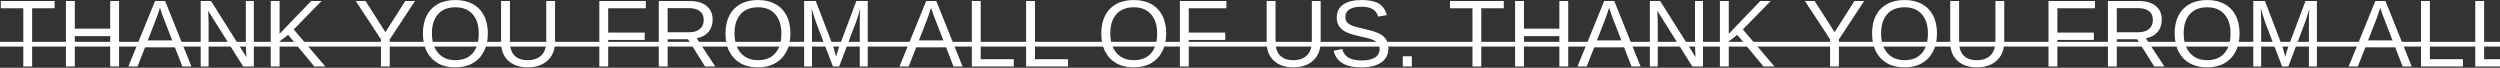 <svg width="1919" height="52" viewBox="0 0 1919 52" fill="none" xmlns="http://www.w3.org/2000/svg">
<rect x="0" y="0" width="1919" height="52" fill="#333333" stroke="none"/>
<path d="M24.664 6.337V51H17.892V6.337H0.64V0.777H41.916V6.337H24.664ZM57.423 27.724V51H50.615V0.777H57.423V22.021H84.585V0.777H91.393V51H84.585V27.724H57.423ZM111.355 36.315L105.581 51H98.523L119.019 0.777H126.754L146.929 51H139.978L134.239 36.315H111.355ZM122.797 5.91C122.393 7.24 121.906 8.726 121.336 10.365C120.789 11.981 120.278 13.407 119.803 14.643L113.423 31.003H132.208L125.756 14.429C125.423 13.597 124.984 12.421 124.437 10.9C123.89 9.379 123.344 7.716 122.797 5.91ZM160.119 17.637V51H154.06V0.777H161.973L189.134 43.835C188.849 39.154 188.706 35.78 188.706 33.712V0.777H194.837V51H186.639L159.763 8.227C159.81 9.795 159.882 11.363 159.977 12.932C160.072 14.5 160.119 16.068 160.119 17.637ZM214.622 31.752V51H207.813V0.777H214.622V25.942L238.824 0.777H246.844L225.458 22.591L249.696 51H241.248L221.18 26.762L214.622 31.752ZM299.174 30.184V51H292.402V30.184L273.083 0.777H280.568L295.859 24.694L311.08 0.777H318.565L299.174 30.184ZM374.458 25.657C374.458 31.027 373.436 35.661 371.392 39.558C369.372 43.455 366.497 46.461 362.766 48.576C359.035 50.667 354.615 51.713 349.506 51.713C344.374 51.713 339.942 50.667 336.211 48.576C332.504 46.485 329.64 43.491 327.621 39.594C325.625 35.697 324.626 31.051 324.626 25.657C324.626 20.286 325.613 15.7 327.585 11.898C329.581 8.072 332.433 5.137 336.14 3.094C339.87 1.05 344.35 0.028 349.578 0.028C354.71 0.028 359.13 1.038 362.837 3.058C366.568 5.078 369.432 8.001 371.428 11.827C373.448 15.629 374.458 20.239 374.458 25.657ZM367.507 25.657C367.507 19.407 365.938 14.5 362.802 10.935C359.689 7.371 355.281 5.589 349.578 5.589C343.827 5.589 339.383 7.347 336.247 10.864C333.11 14.381 331.542 19.312 331.542 25.657C331.542 29.839 332.254 33.475 333.68 36.564C335.106 39.629 337.161 42.006 339.847 43.693C342.532 45.356 345.752 46.188 349.506 46.188C355.305 46.188 359.748 44.406 362.837 40.841C365.95 37.253 367.507 32.192 367.507 25.657ZM405.042 51.713C400.931 51.713 397.343 50.953 394.278 49.432C391.212 47.911 388.836 45.736 387.149 42.909C385.462 40.081 384.618 36.695 384.618 32.75V0.777H391.426V32.18C391.426 36.766 392.591 40.247 394.919 42.623C397.248 45 400.611 46.188 405.007 46.188C409.522 46.188 413.027 44.964 415.522 42.517C418.041 40.045 419.3 36.445 419.3 31.716V0.777H426.073V32.108C426.073 36.172 425.205 39.665 423.471 42.588C421.76 45.511 419.324 47.768 416.164 49.36C413.027 50.929 409.32 51.713 405.042 51.713ZM466.854 30.647V51H460.046V0.777H495.726V6.337H466.854V25.015H494.871V30.647H466.854ZM512.481 30.148V51H505.673V0.777H529.305C534.961 0.777 539.321 2.048 542.387 4.591C545.476 7.11 547.021 10.627 547.021 15.142C547.021 18.872 545.927 22.009 543.741 24.552C541.579 27.094 538.585 28.698 534.759 29.364L549.017 51H541.175L528.129 30.148H512.481ZM540.177 15.213C540.177 12.29 539.179 10.068 537.183 8.547C535.21 7.003 532.359 6.23 528.628 6.23H512.481V24.766H528.913C532.501 24.766 535.27 23.934 537.218 22.27C539.191 20.583 540.177 18.231 540.177 15.213ZM606.727 25.657C606.727 31.027 605.705 35.661 603.662 39.558C601.642 43.455 598.766 46.461 595.036 48.576C591.305 50.667 586.885 51.713 581.776 51.713C576.643 51.713 572.211 50.667 568.48 48.576C564.773 46.485 561.91 43.491 559.89 39.594C557.894 35.697 556.896 31.051 556.896 25.657C556.896 20.286 557.882 15.7 559.854 11.898C561.851 8.072 564.702 5.137 568.409 3.094C572.14 1.05 576.619 0.028 581.847 0.028C586.98 0.028 591.4 1.038 595.107 3.058C598.838 5.078 601.701 8.001 603.697 11.827C605.717 15.629 606.727 20.239 606.727 25.657ZM599.776 25.657C599.776 19.407 598.208 14.5 595.071 10.935C591.958 7.371 587.55 5.589 581.847 5.589C576.097 5.589 571.653 7.347 568.516 10.864C565.379 14.381 563.811 19.312 563.811 25.657C563.811 29.839 564.524 33.475 565.95 36.564C567.375 39.629 569.431 42.006 572.116 43.693C574.801 45.356 578.021 46.188 581.776 46.188C587.574 46.188 592.018 44.406 595.107 40.841C598.22 37.253 599.776 32.192 599.776 25.657ZM623.304 17.494V51H617.244V0.777H626.191L639.558 35.602C640.033 37.004 640.484 38.513 640.912 40.128C641.364 41.721 641.661 42.873 641.803 43.586C641.946 42.944 642.183 42.065 642.516 40.948C642.849 39.808 643.181 38.715 643.514 37.669C643.847 36.623 644.084 35.934 644.227 35.602L657.344 0.777H666.077V51H659.946V17.494C659.946 15.641 659.97 13.823 660.018 12.04C660.089 10.258 660.172 8.512 660.267 6.801C659.673 8.916 659.115 10.817 658.592 12.504C658.093 14.167 657.606 15.593 657.13 16.781L644.156 51H639.379L626.227 16.781L623.054 6.801C623.102 8.583 623.149 10.365 623.197 12.148C623.268 13.93 623.304 15.712 623.304 17.494ZM703.294 36.315L697.52 51H690.462L710.958 0.777H718.692L738.867 51H731.917L726.178 36.315H703.294ZM714.736 5.91C714.332 7.24 713.845 8.726 713.274 10.365C712.728 11.981 712.217 13.407 711.742 14.643L705.361 31.003H724.146L717.694 14.429C717.362 13.597 716.922 12.421 716.375 10.9C715.829 9.379 715.282 7.716 714.736 5.91ZM778.185 45.44V51H745.998V0.777H752.806V45.44H778.185ZM819.82 45.44V51H787.633V0.777H794.441V45.44H819.82ZM895.176 25.657C895.176 31.027 894.154 35.661 892.111 39.558C890.091 43.455 887.216 46.461 883.485 48.576C879.754 50.667 875.334 51.713 870.225 51.713C865.092 51.713 860.66 50.667 856.93 48.576C853.223 46.485 850.359 43.491 848.339 39.594C846.343 35.697 845.345 31.051 845.345 25.657C845.345 20.286 846.331 15.7 848.304 11.898C850.3 8.072 853.151 5.137 856.858 3.094C860.589 1.05 865.069 0.028 870.296 0.028C875.429 0.028 879.849 1.038 883.556 3.058C887.287 5.078 890.15 8.001 892.146 11.827C894.166 15.629 895.176 20.239 895.176 25.657ZM888.226 25.657C888.226 19.407 886.657 14.5 883.521 10.935C880.408 7.371 876 5.589 870.296 5.589C864.546 5.589 860.102 7.347 856.965 10.864C853.829 14.381 852.26 19.312 852.26 25.657C852.26 29.839 852.973 33.475 854.399 36.564C855.825 39.629 857.88 42.006 860.565 43.693C863.251 45.356 866.471 46.188 870.225 46.188C876.023 46.188 880.467 44.406 883.556 40.841C886.669 37.253 888.226 32.192 888.226 25.657ZM912.501 30.647V51H905.693V0.777H941.374V6.337H912.501V25.015H940.518V30.647H912.501ZM992.706 51.713C988.595 51.713 985.006 50.953 981.941 49.432C978.875 47.911 976.499 45.736 974.812 42.909C973.125 40.081 972.281 36.695 972.281 32.75V0.777H979.089V32.18C979.089 36.766 980.254 40.247 982.583 42.623C984.911 45 988.274 46.188 992.67 46.188C997.185 46.188 1000.69 44.964 1003.19 42.517C1005.7 40.045 1006.96 36.445 1006.96 31.716V0.777H1013.74V32.108C1013.74 36.172 1012.87 39.665 1011.13 42.588C1009.42 45.511 1006.99 47.768 1003.83 49.36C1000.69 50.929 996.983 51.713 992.706 51.713ZM1065.74 37.134C1065.74 41.768 1063.93 45.356 1060.29 47.899C1056.68 50.442 1051.58 51.713 1045 51.713C1032.76 51.713 1025.67 47.459 1023.72 38.952L1030.31 37.633C1031.07 40.651 1032.69 42.873 1035.16 44.299C1037.63 45.701 1040.99 46.402 1045.25 46.402C1049.64 46.402 1053.03 45.653 1055.41 44.156C1057.81 42.635 1059.01 40.414 1059.01 37.491C1059.01 35.851 1058.63 34.52 1057.87 33.498C1057.13 32.477 1056.08 31.633 1054.73 30.968C1053.37 30.302 1051.76 29.744 1049.88 29.293C1048 28.841 1045.92 28.354 1043.64 27.831C1041.01 27.237 1038.8 26.655 1037.01 26.084C1035.26 25.514 1033.81 24.92 1032.67 24.302C1031.52 23.661 1030.55 22.983 1029.74 22.27C1028.55 21.177 1027.64 19.906 1027 18.456C1026.38 17.007 1026.07 15.344 1026.07 13.466C1026.07 9.165 1027.71 5.85 1030.99 3.521C1034.29 1.193 1039.01 0.028 1045.14 0.028C1050.84 0.028 1055.2 0.908 1058.22 2.666C1061.24 4.401 1063.35 7.371 1064.57 11.577L1057.87 12.753C1057.13 10.092 1055.73 8.167 1053.66 6.979C1051.59 5.767 1048.73 5.161 1045.07 5.161C1041.05 5.161 1037.99 5.827 1035.87 7.157C1033.76 8.488 1032.7 10.472 1032.7 13.11C1032.7 14.655 1033.1 15.938 1033.91 16.959C1034.74 17.957 1035.93 18.801 1037.48 19.49C1038.93 20.179 1042 21.047 1046.71 22.092C1048.63 22.544 1050.53 23.019 1052.41 23.518C1054.29 23.993 1056.06 24.599 1057.72 25.336C1058.7 25.74 1059.62 26.239 1060.5 26.833C1061.41 27.403 1062.19 28.069 1062.86 28.829C1063.76 29.827 1064.46 31.003 1064.96 32.358C1065.48 33.712 1065.74 35.304 1065.74 37.134ZM1083.71 43.194V51H1076.76V43.194H1083.71ZM1137.04 6.337V51H1130.27V6.337H1113.01V0.777H1154.29V6.337H1137.04ZM1169.8 27.724V51H1162.99V0.777H1169.8V22.021H1196.96V0.777H1203.77V51H1196.96V27.724H1169.8ZM1223.73 36.315L1217.96 51H1210.9L1231.39 0.777H1239.13L1259.3 51H1252.35L1246.61 36.315H1223.73ZM1235.17 5.91C1234.77 7.24 1234.28 8.726 1233.71 10.365C1233.16 11.981 1232.65 13.407 1232.18 14.643L1225.8 31.003H1244.58L1238.13 14.429C1237.8 13.597 1237.36 12.421 1236.81 10.9C1236.26 9.379 1235.72 7.716 1235.17 5.91ZM1272.49 17.637V51H1266.43V0.777H1274.35L1301.51 43.835C1301.22 39.154 1301.08 35.78 1301.08 33.712V0.777H1307.21V51H1299.01L1272.14 8.227C1272.18 9.795 1272.26 11.363 1272.35 12.932C1272.45 14.5 1272.49 16.068 1272.49 17.637ZM1327 31.752V51H1320.19V0.777H1327V25.942L1351.2 0.777H1359.22L1337.83 22.591L1362.07 51H1353.62L1333.55 26.762L1327 31.752ZM1411.55 30.184V51H1404.78V30.184L1385.46 0.777H1392.94L1408.23 24.694L1423.45 0.777H1430.94L1411.55 30.184ZM1486.83 25.657C1486.83 31.027 1485.81 35.661 1483.77 39.558C1481.75 43.455 1478.87 46.461 1475.14 48.576C1471.41 50.667 1466.99 51.713 1461.88 51.713C1456.75 51.713 1452.32 50.667 1448.58 48.576C1444.88 46.485 1442.01 43.491 1439.99 39.594C1438 35.697 1437 31.051 1437 25.657C1437 20.286 1437.99 15.7 1439.96 11.898C1441.96 8.072 1444.81 5.137 1448.51 3.094C1452.24 1.05 1456.72 0.028 1461.95 0.028C1467.08 0.028 1471.5 1.038 1475.21 3.058C1478.94 5.078 1481.81 8.001 1483.8 11.827C1485.82 15.629 1486.83 20.239 1486.83 25.657ZM1479.88 25.657C1479.88 19.407 1478.31 14.5 1475.18 10.935C1472.06 7.371 1467.65 5.589 1461.95 5.589C1456.2 5.589 1451.76 7.347 1448.62 10.864C1445.48 14.381 1443.92 19.312 1443.92 25.657C1443.92 29.839 1444.63 33.475 1446.05 36.564C1447.48 39.629 1449.54 42.006 1452.22 43.693C1454.91 45.356 1458.13 46.188 1461.88 46.188C1467.68 46.188 1472.12 44.406 1475.21 40.841C1478.32 37.253 1479.88 32.192 1479.88 25.657ZM1517.42 51.713C1513.31 51.713 1509.72 50.953 1506.65 49.432C1503.59 47.911 1501.21 45.736 1499.52 42.909C1497.84 40.081 1496.99 36.695 1496.99 32.75V0.777H1503.8V32.18C1503.8 36.766 1504.96 40.247 1507.29 42.623C1509.62 45 1512.98 46.188 1517.38 46.188C1521.9 46.188 1525.4 44.964 1527.9 42.517C1530.41 40.045 1531.67 36.445 1531.67 31.716V0.777H1538.45V32.108C1538.45 36.172 1537.58 39.665 1535.84 42.588C1534.13 45.511 1531.7 47.768 1528.54 49.36C1525.4 50.929 1521.69 51.713 1517.42 51.713ZM1579.23 30.647V51H1572.42V0.777H1608.1V6.337H1579.23V25.015H1607.24V30.647H1579.23ZM1624.85 30.148V51H1618.05V0.777H1641.68C1647.33 0.777 1651.7 2.048 1654.76 4.591C1657.85 7.11 1659.39 10.627 1659.39 15.142C1659.39 18.872 1658.3 22.009 1656.12 24.552C1653.95 27.094 1650.96 28.698 1647.13 29.364L1661.39 51H1653.55L1640.5 30.148H1624.85ZM1652.55 15.213C1652.55 12.29 1651.55 10.068 1649.56 8.547C1647.58 7.003 1644.73 6.23 1641 6.23H1624.85V24.766H1641.29C1644.88 24.766 1647.64 23.934 1649.59 22.27C1651.56 20.583 1652.55 18.231 1652.55 15.213ZM1719.1 25.657C1719.1 31.027 1718.08 35.661 1716.04 39.558C1714.02 43.455 1711.14 46.461 1707.41 48.576C1703.68 50.667 1699.26 51.713 1694.15 51.713C1689.02 51.713 1684.59 50.667 1680.85 48.576C1677.15 46.485 1674.28 43.491 1672.26 39.594C1670.27 35.697 1669.27 31.051 1669.27 25.657C1669.27 20.286 1670.26 15.7 1672.23 11.898C1674.22 8.072 1677.08 5.137 1680.78 3.094C1684.51 1.05 1688.99 0.028 1694.22 0.028C1699.35 0.028 1703.77 1.038 1707.48 3.058C1711.21 5.078 1714.08 8.001 1716.07 11.827C1718.09 15.629 1719.1 20.239 1719.1 25.657ZM1712.15 25.657C1712.15 19.407 1710.58 14.5 1707.45 10.935C1704.33 7.371 1699.92 5.589 1694.22 5.589C1688.47 5.589 1684.03 7.347 1680.89 10.864C1677.75 14.381 1676.19 19.312 1676.19 25.657C1676.19 29.839 1676.9 33.475 1678.32 36.564C1679.75 39.629 1681.81 42.006 1684.49 43.693C1687.18 45.356 1690.4 46.188 1694.15 46.188C1699.95 46.188 1704.39 44.406 1707.48 40.841C1710.59 37.253 1712.15 32.192 1712.15 25.657ZM1735.68 17.494V51H1729.62V0.777H1738.56L1751.93 35.602C1752.41 37.004 1752.86 38.513 1753.29 40.128C1753.74 41.721 1754.03 42.873 1754.18 43.586C1754.32 42.944 1754.56 42.065 1754.89 40.948C1755.22 39.808 1755.56 38.715 1755.89 37.669C1756.22 36.623 1756.46 35.934 1756.6 35.602L1769.72 0.777H1778.45V51H1772.32V17.494C1772.32 15.641 1772.34 13.823 1772.39 12.04C1772.46 10.258 1772.55 8.512 1772.64 6.801C1772.05 8.916 1771.49 10.817 1770.97 12.504C1770.47 14.167 1769.98 15.593 1769.5 16.781L1756.53 51H1751.75L1738.6 16.781L1735.43 6.801C1735.48 8.583 1735.52 10.365 1735.57 12.148C1735.64 13.93 1735.68 15.712 1735.68 17.494ZM1815.67 36.315L1809.89 51H1802.84L1823.33 0.777H1831.07L1851.24 51H1844.29L1838.55 36.315H1815.67ZM1827.11 5.91C1826.71 7.24 1826.22 8.726 1825.65 10.365C1825.1 11.981 1824.59 13.407 1824.12 14.643L1817.74 31.003H1836.52L1830.07 14.429C1829.74 13.597 1829.3 12.421 1828.75 10.9C1828.2 9.379 1827.66 7.716 1827.11 5.91ZM1890.56 45.44V51H1858.37V0.777H1865.18V45.44H1890.56ZM1932.19 45.44V51H1900.01V0.777H1906.81V45.44H1932.19Z" fill="white"/>
<path d="M-1 32.108H1934.62V35.744H-1V32.108Z" fill="white"/>
</svg>
